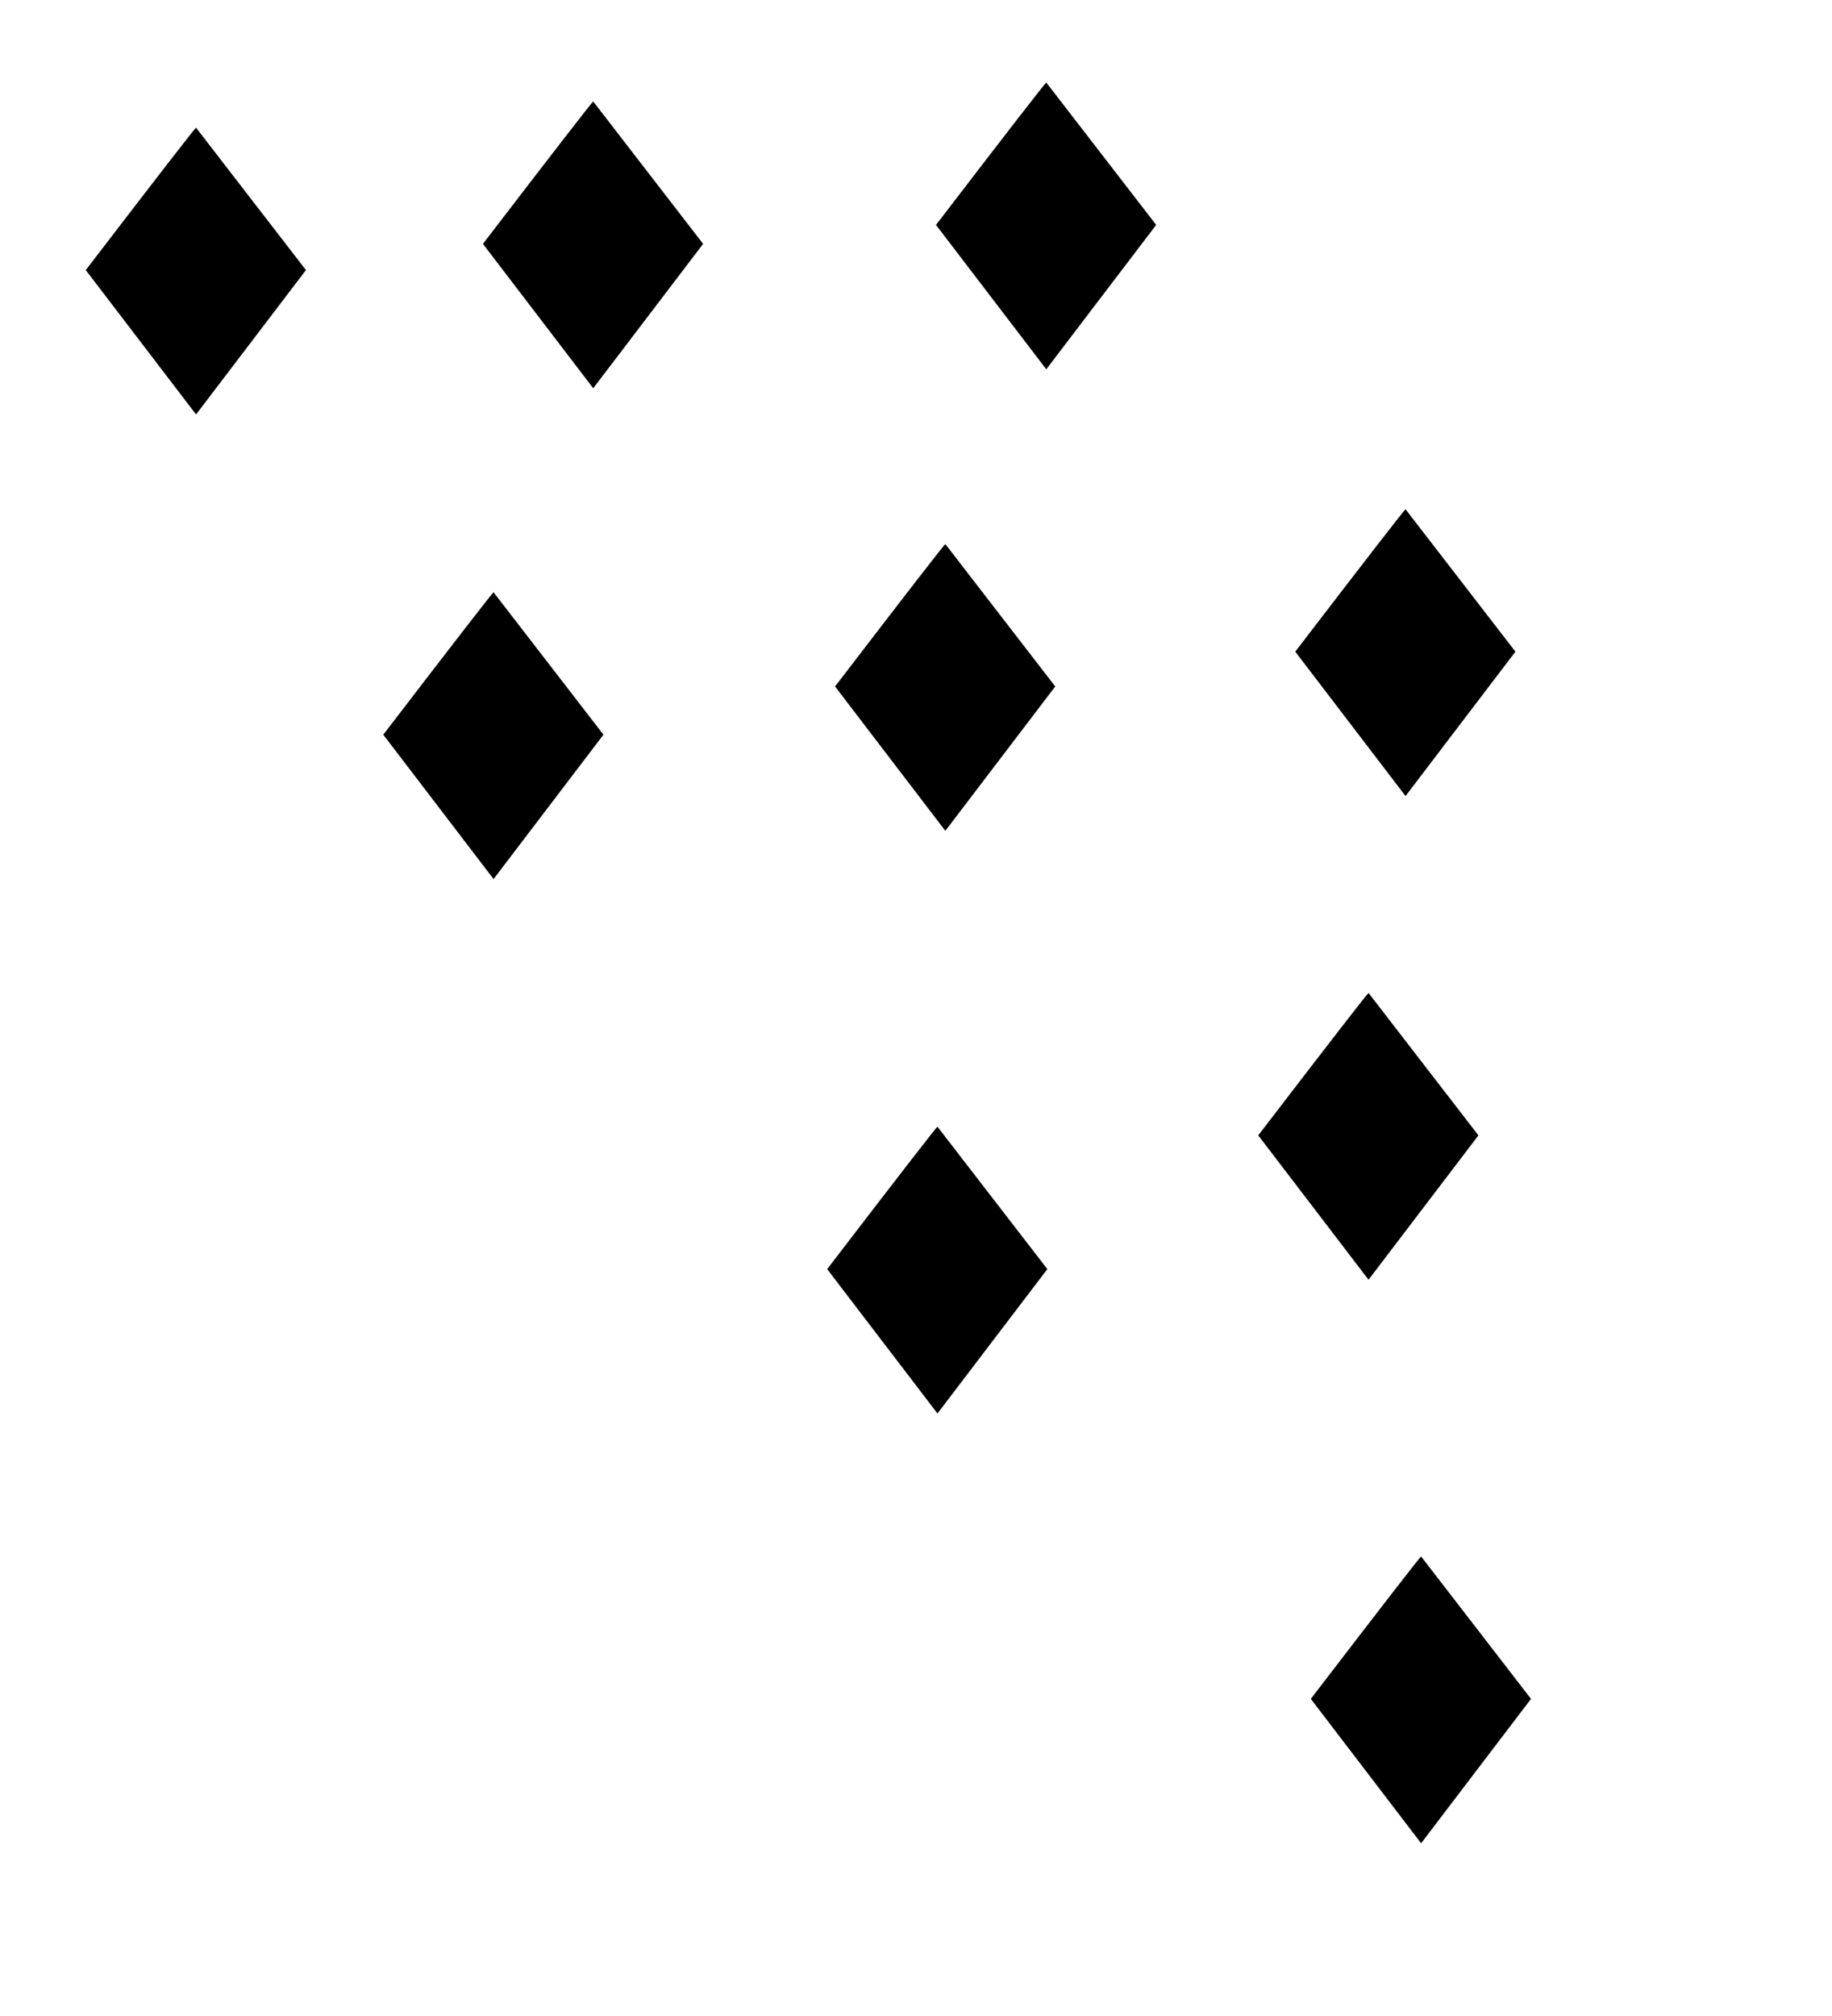<?xml version="1.0" encoding="UTF-8"?>
<svg version="1.1" viewBox="0 0 100 110" xmlns="http://www.w3.org/2000/svg" xmlns:cc="http://creativecommons.org/ns#" xmlns:dc="http://purl.org/dc/elements/1.1/" xmlns:rdf="http://www.w3.org/1999/02/22-rdf-syntax-ns#" xmlns:xlink="http://www.w3.org/1999/xlink">
 <g id="text912-1-4-4-5" transform="matrix(.537 0 0 -.537 33.96 35.27)" aria-label="♦">
  <path d="m-13.07-23.64 11.17 14.67-11.17 14.47c-0.156-0.104-3.893-4.928-11.21-14.47z"/>
 </g>
 <use id="use849" transform="translate(-16.24 -25.35)" width="100%" height="100%" xlink:href="#text912-1-4-4-5"/>
 <use id="use851" transform="translate(40.47 54.51)" width="100%" height="100%" xlink:href="#use849"/>
 <use transform="translate(24.66 -2.631)" width="100%" height="100%" xlink:href="#text912-1-4-4-5"/>
 <use transform="translate(66.02 20.82)" width="100%" height="100%" xlink:href="#use849"/>
 <use id="use857" transform="translate(-18.79 -55.94)" width="100%" height="100%" xlink:href="#use851"/>
 <use transform="translate(45.19 79.39)" width="100%" height="100%" xlink:href="#use857"/>
 <use transform="translate(46.41 -2.464)" width="100%" height="100%" xlink:href="#use849"/>
 <use transform="translate(23.53 -7.297)" width="100%" height="100%" xlink:href="#use851"/>
</svg>
